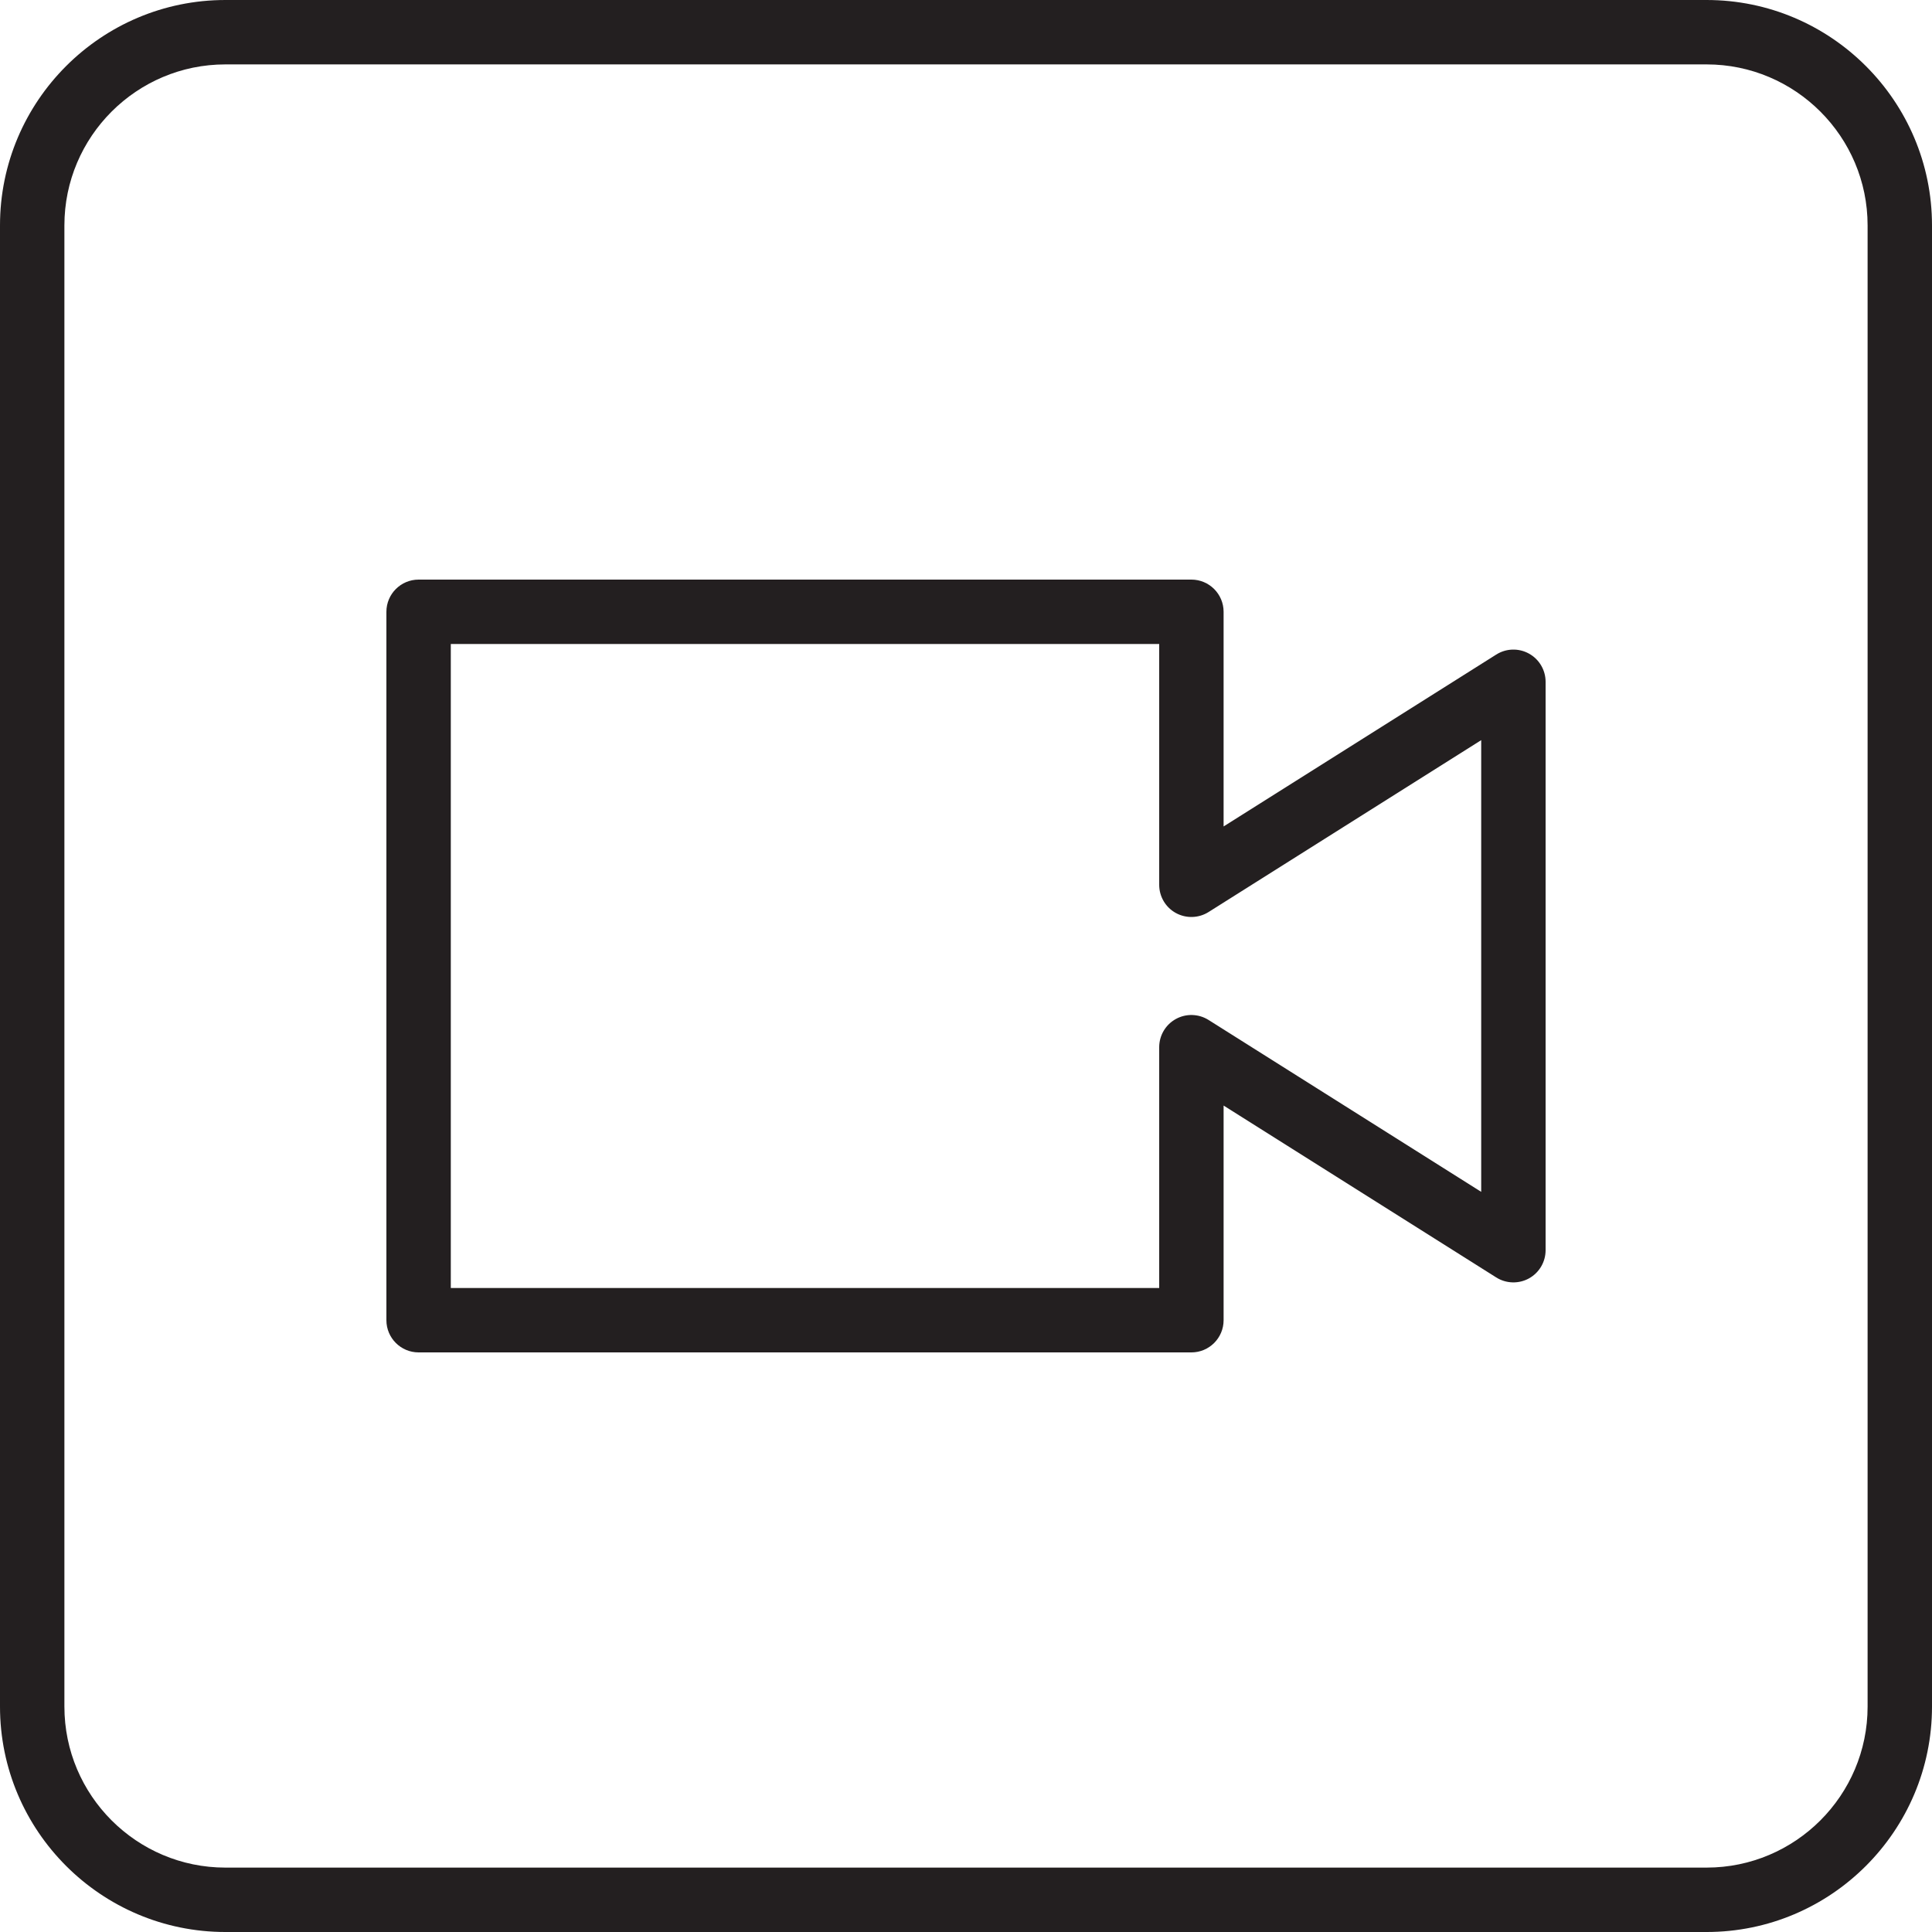 <?xml version="1.0" encoding="utf-8"?>
<!-- Generator: Adobe Illustrator 17.0.0, SVG Export Plug-In . SVG Version: 6.00 Build 0)  -->
<!DOCTYPE svg PUBLIC "-//W3C//DTD SVG 1.1//EN" "http://www.w3.org/Graphics/SVG/1.1/DTD/svg11.dtd">
<svg version="1.1" xmlns="http://www.w3.org/2000/svg" xmlns:xlink="http://www.w3.org/1999/xlink" x="0px" y="0px" width="60px"
	 height="60px" viewBox="0 0 60 60" enable-background="new 0 0 60 60" xml:space="preserve">
<g id="Layer_1">
	<g>
		<path fill="#231F20" d="M47.483,20.298c-0.319-0.176-0.708-0.165-1.016,0.03L38,25.666V19c0-0.552-0.448-1-1-1H13
			c-0.552,0-1,0.448-1,1v22c0,0.552,0.448,1,1,1h24c0.552,0,1-0.448,1-1v-6.666l8.467,5.338c0.308,0.194,0.698,0.205,1.016,0.03
			C47.802,39.526,48,39.19,48,38.826V21.174C48,20.81,47.802,20.474,47.483,20.298z M46,37.014l-8.467-5.338
			c-0.309-0.194-0.697-0.206-1.016-0.03C36.198,31.822,36,32.157,36,32.521V40H14V20h22v7.479c0,0.364,0.198,0.7,0.517,0.875
			c0.318,0.175,0.708,0.164,1.016-0.03L46,22.986V37.014z"/>
		<path fill="#231F20" d="M53,0H7C3.14,0,0,3.14,0,7v46c0,3.86,3.14,7,7,7h46c3.86,0,7-3.14,7-7V7C60,3.14,56.86,0,53,0z M58,53
			c0,2.757-2.243,5-5,5H7c-2.757,0-5-2.243-5-5V7c0-2.757,2.243-5,5-5h46c2.757,0,5,2.243,5,5V53z"/>
	</g>
</g>
<g id="nyt_x5F_exporter_x5F_info" display="none">
</g>
</svg>
